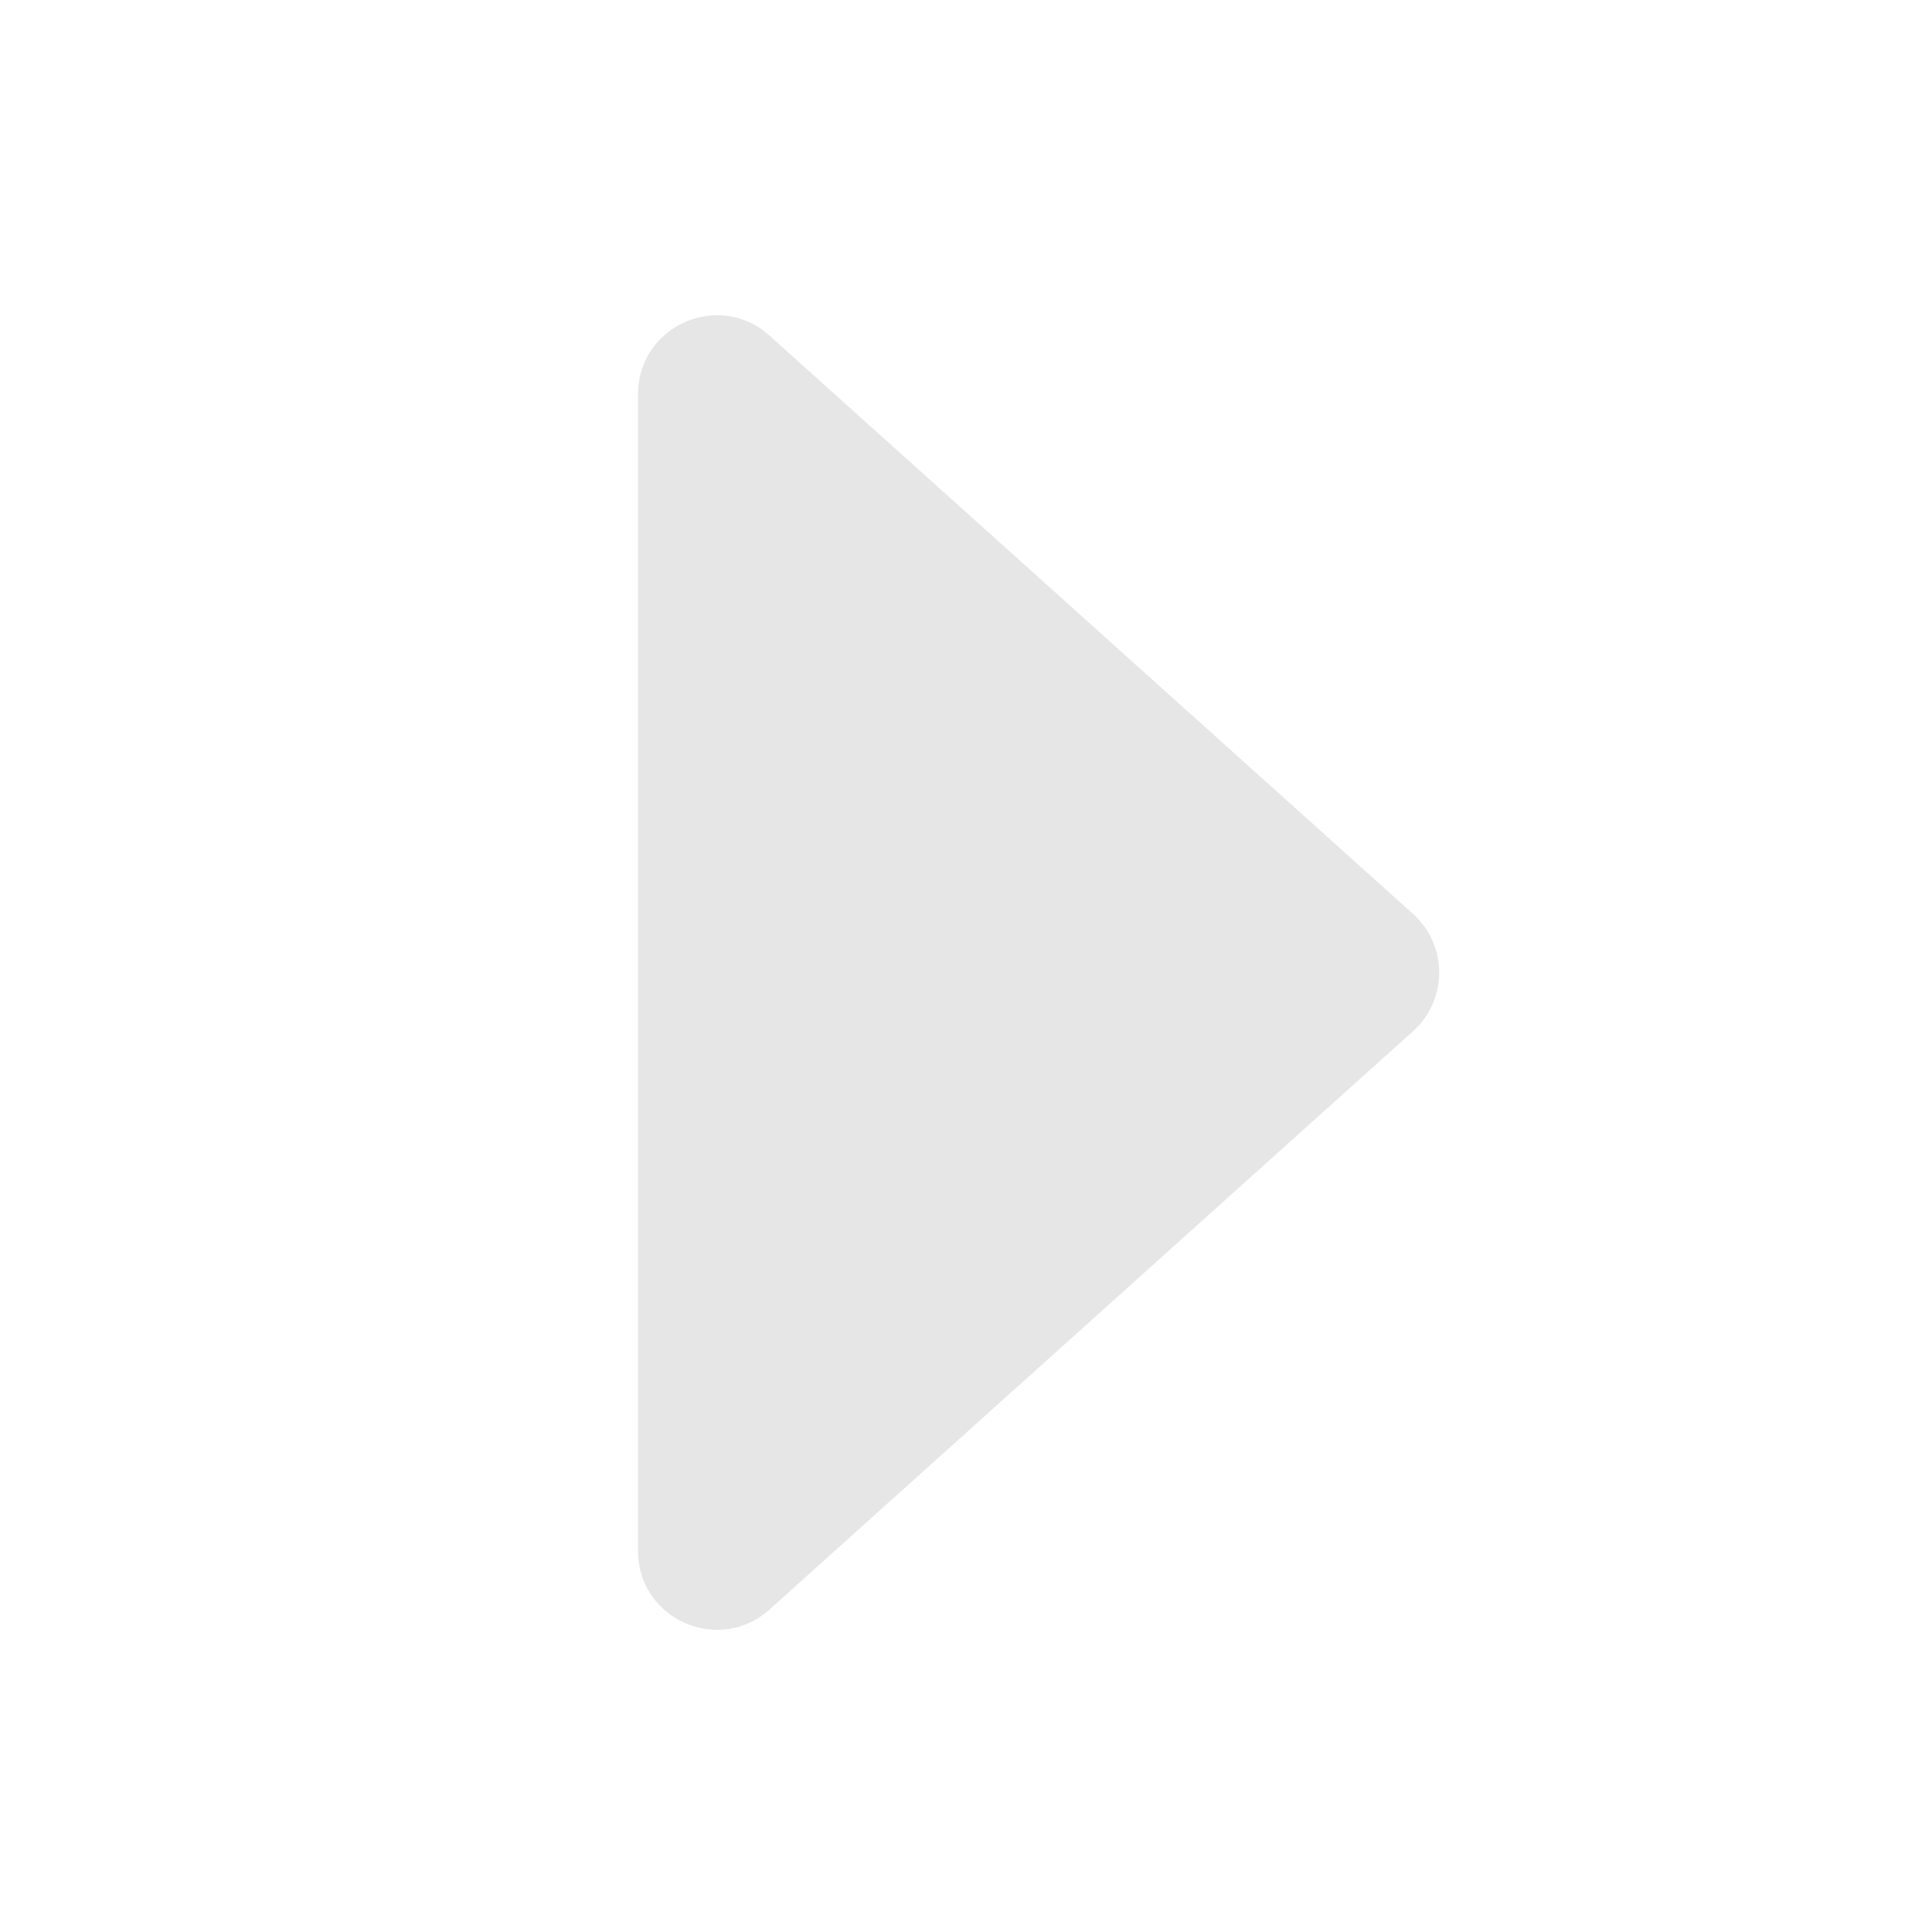 <svg xmlns="http://www.w3.org/2000/svg" viewBox="0 0 1024 1024"><path fill="#E6E6E6" d="M407.886 853.055 748.92 546.565A41.796 41.796 0 0 0 748.92 484.373L407.865 177.883C380.97 153.704 338.171 172.784 338.171 208.96V821.979C338.129 858.133 380.97 877.213 407.886 853.055Z"></path></svg>